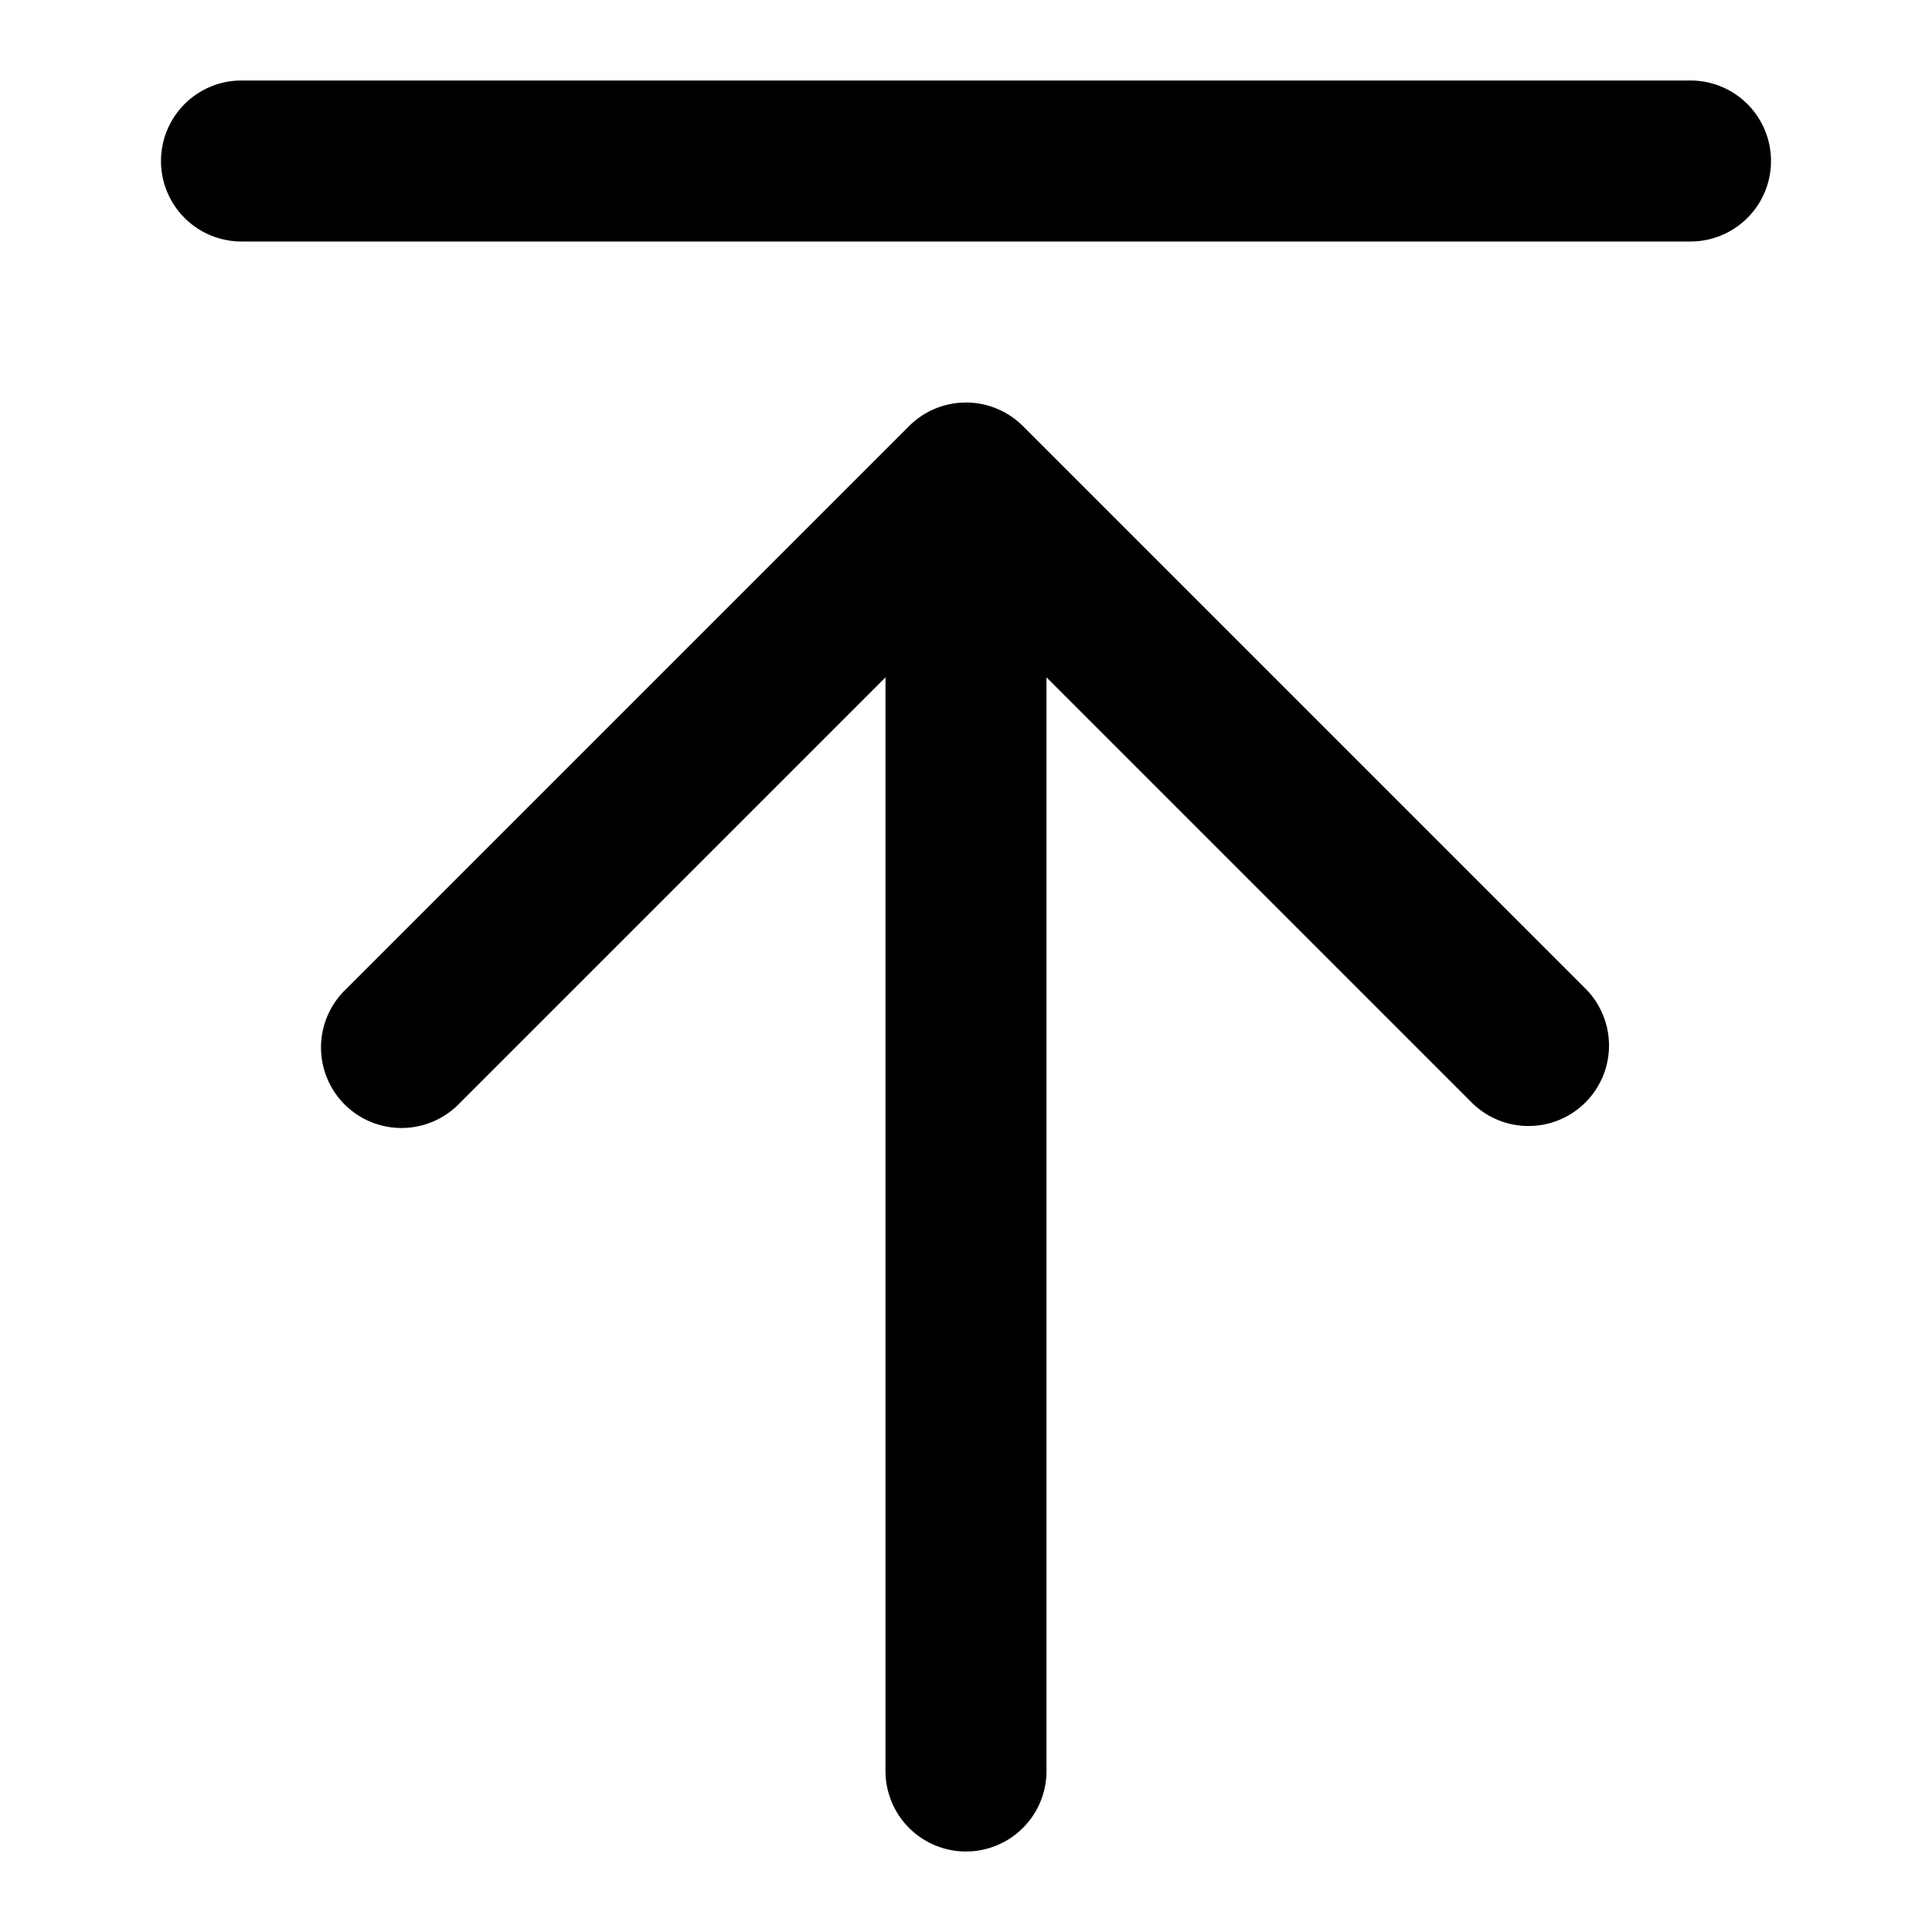 <svg width="24" height="24" viewBox="0 0 24 24" fill="none" xmlns="http://www.w3.org/2000/svg"
     data-icon="TopAlignOutlined">
    <path d="M3 1a1 1 0 0 0 0 2h18a1 1 0 1 0 0-2H3Zm9.707 4.293a1 1 0 0 0-1.414 0l-7 7a1 1 0 1 0 1.414 1.414L11 8.414V22a1 1 0 1 0 2 0V8.414l5.293 5.293a1 1 0 0 0 1.414-1.414l-7-7Z"
          fill="currentColor"></path>
</svg>